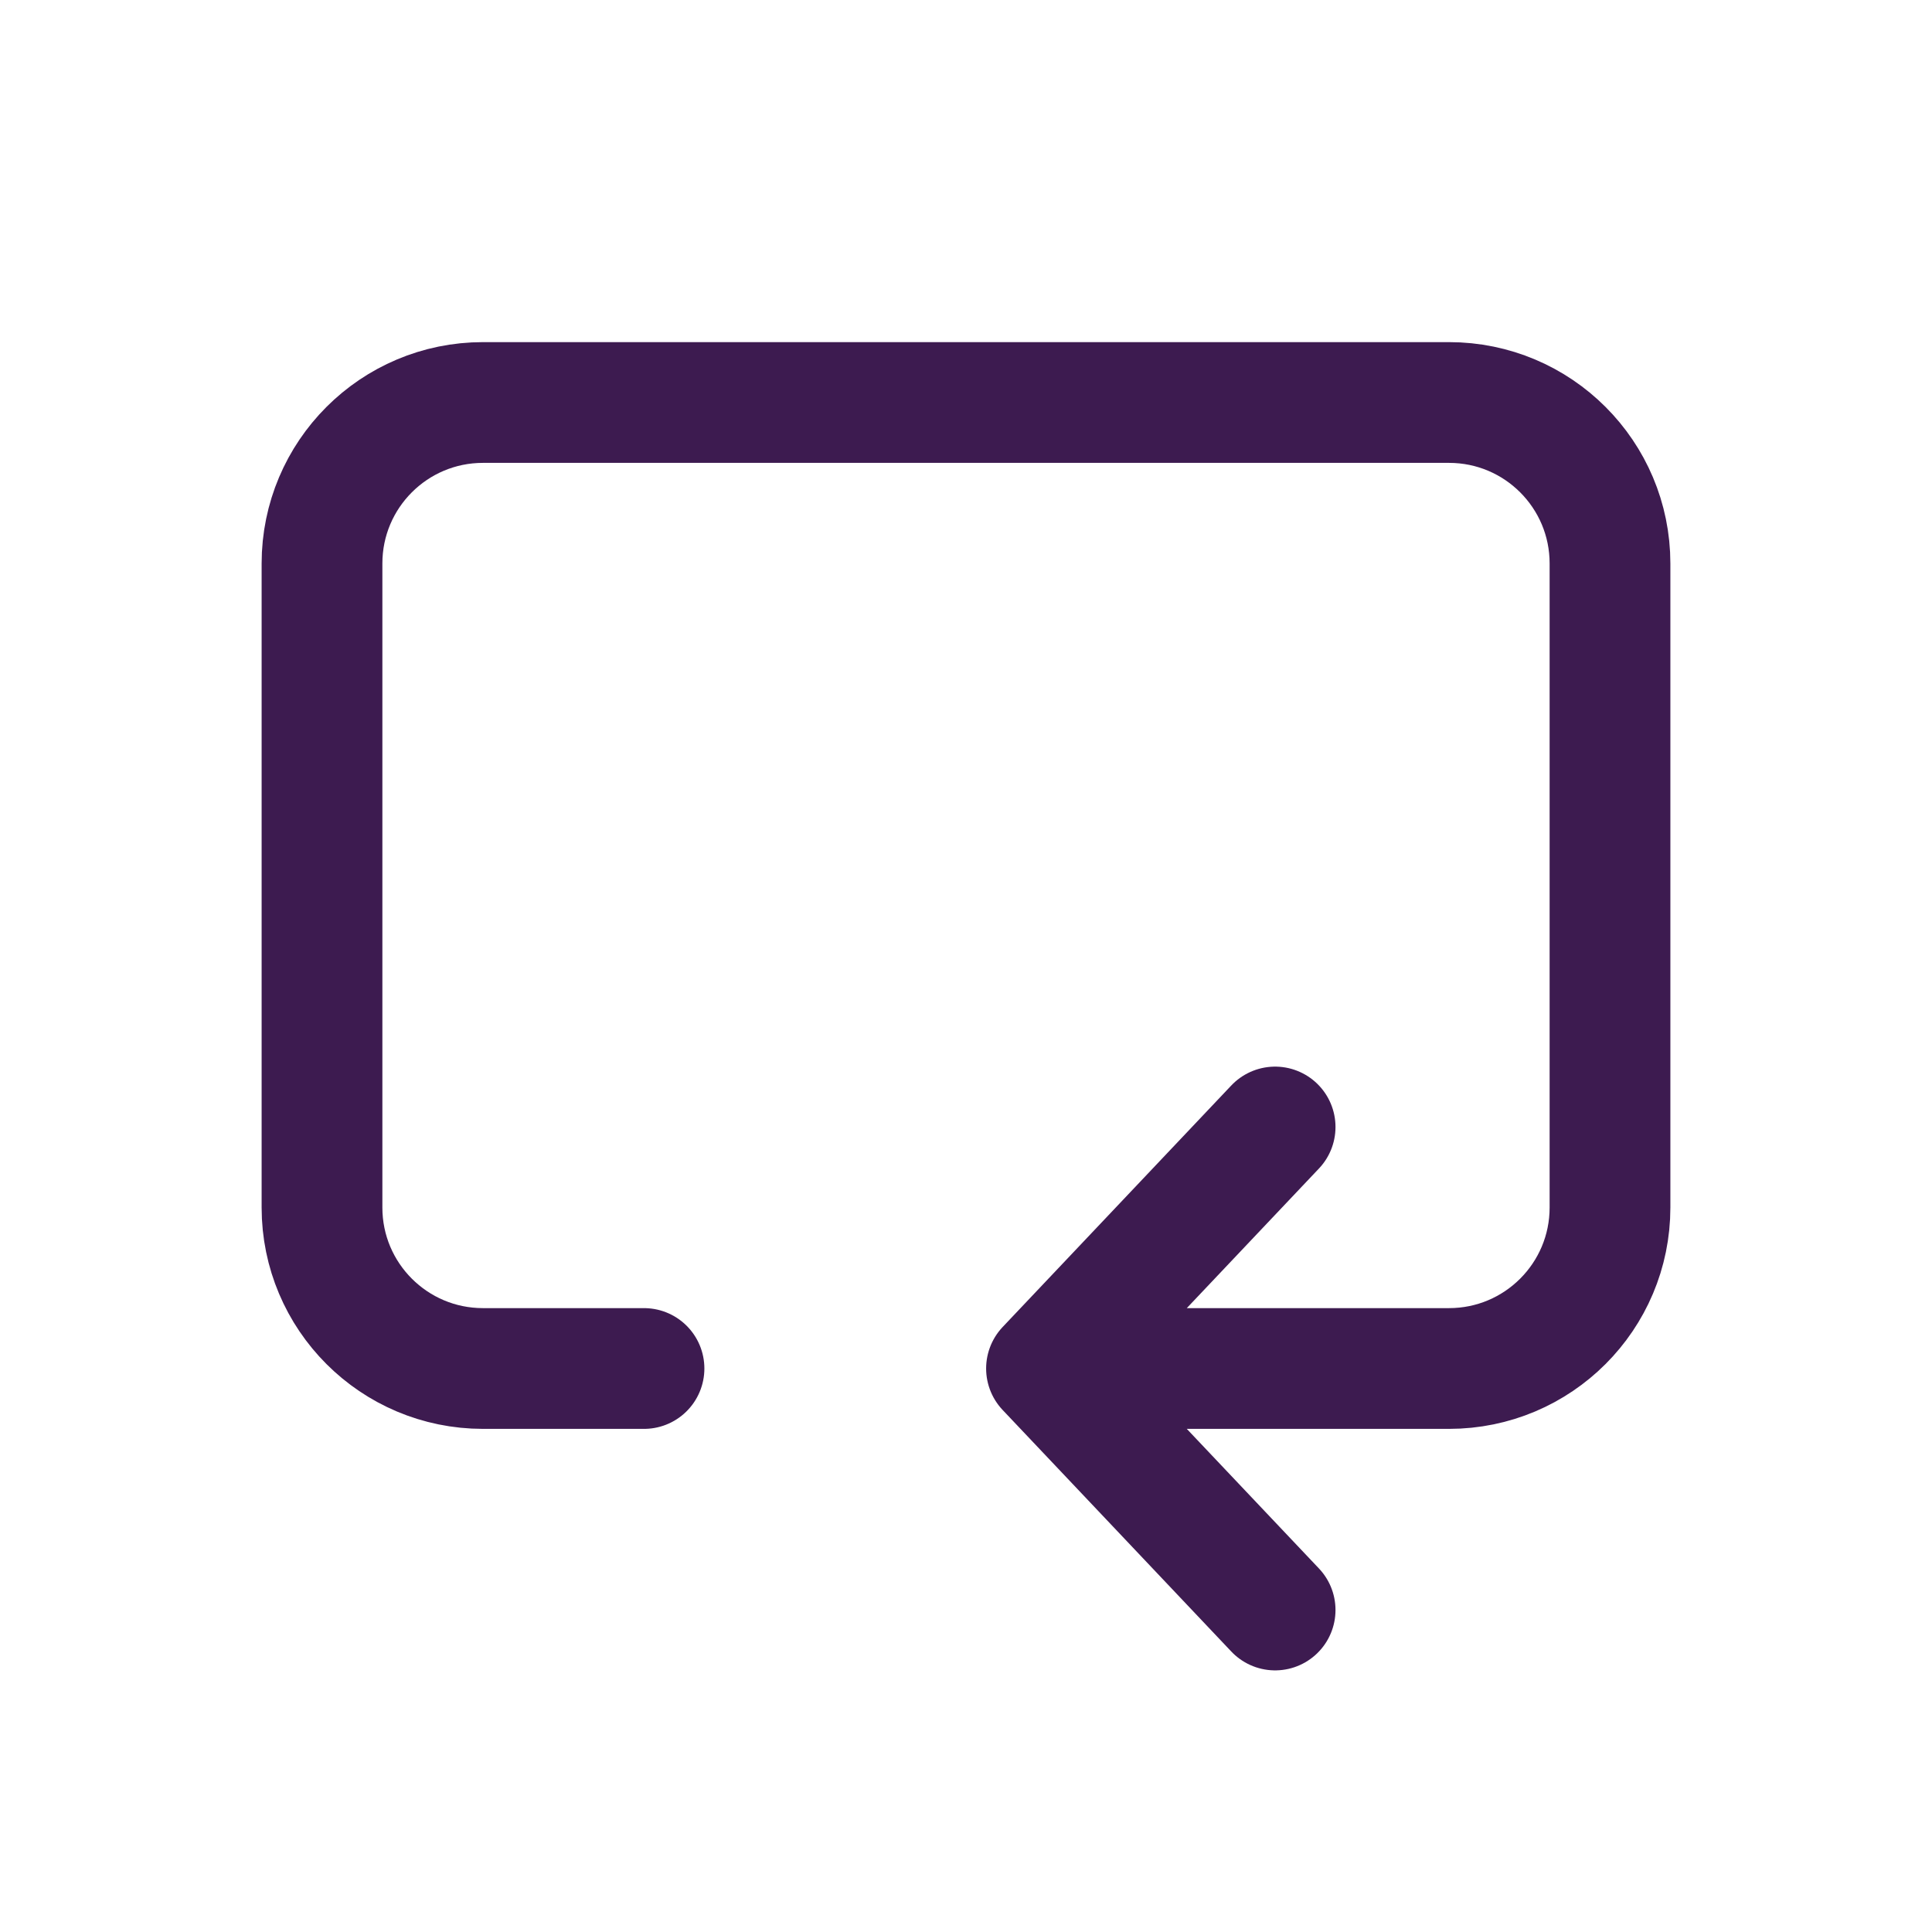 <svg width="24" height="24" viewBox="0 0 24 24" fill="none" xmlns="http://www.w3.org/2000/svg">
<path d="M13 17L15.84 14M13 17L15.84 20M13 17H18C19.105 17 20 16.105 20 15V7C20 5.895 19.105 5 18 5H6C4.895 5 4 5.895 4 7V15C4 16.105 4.895 17 6 17H8" stroke="#3D1B50" stroke-width="1.5" stroke-linecap="round"/>
</svg>
